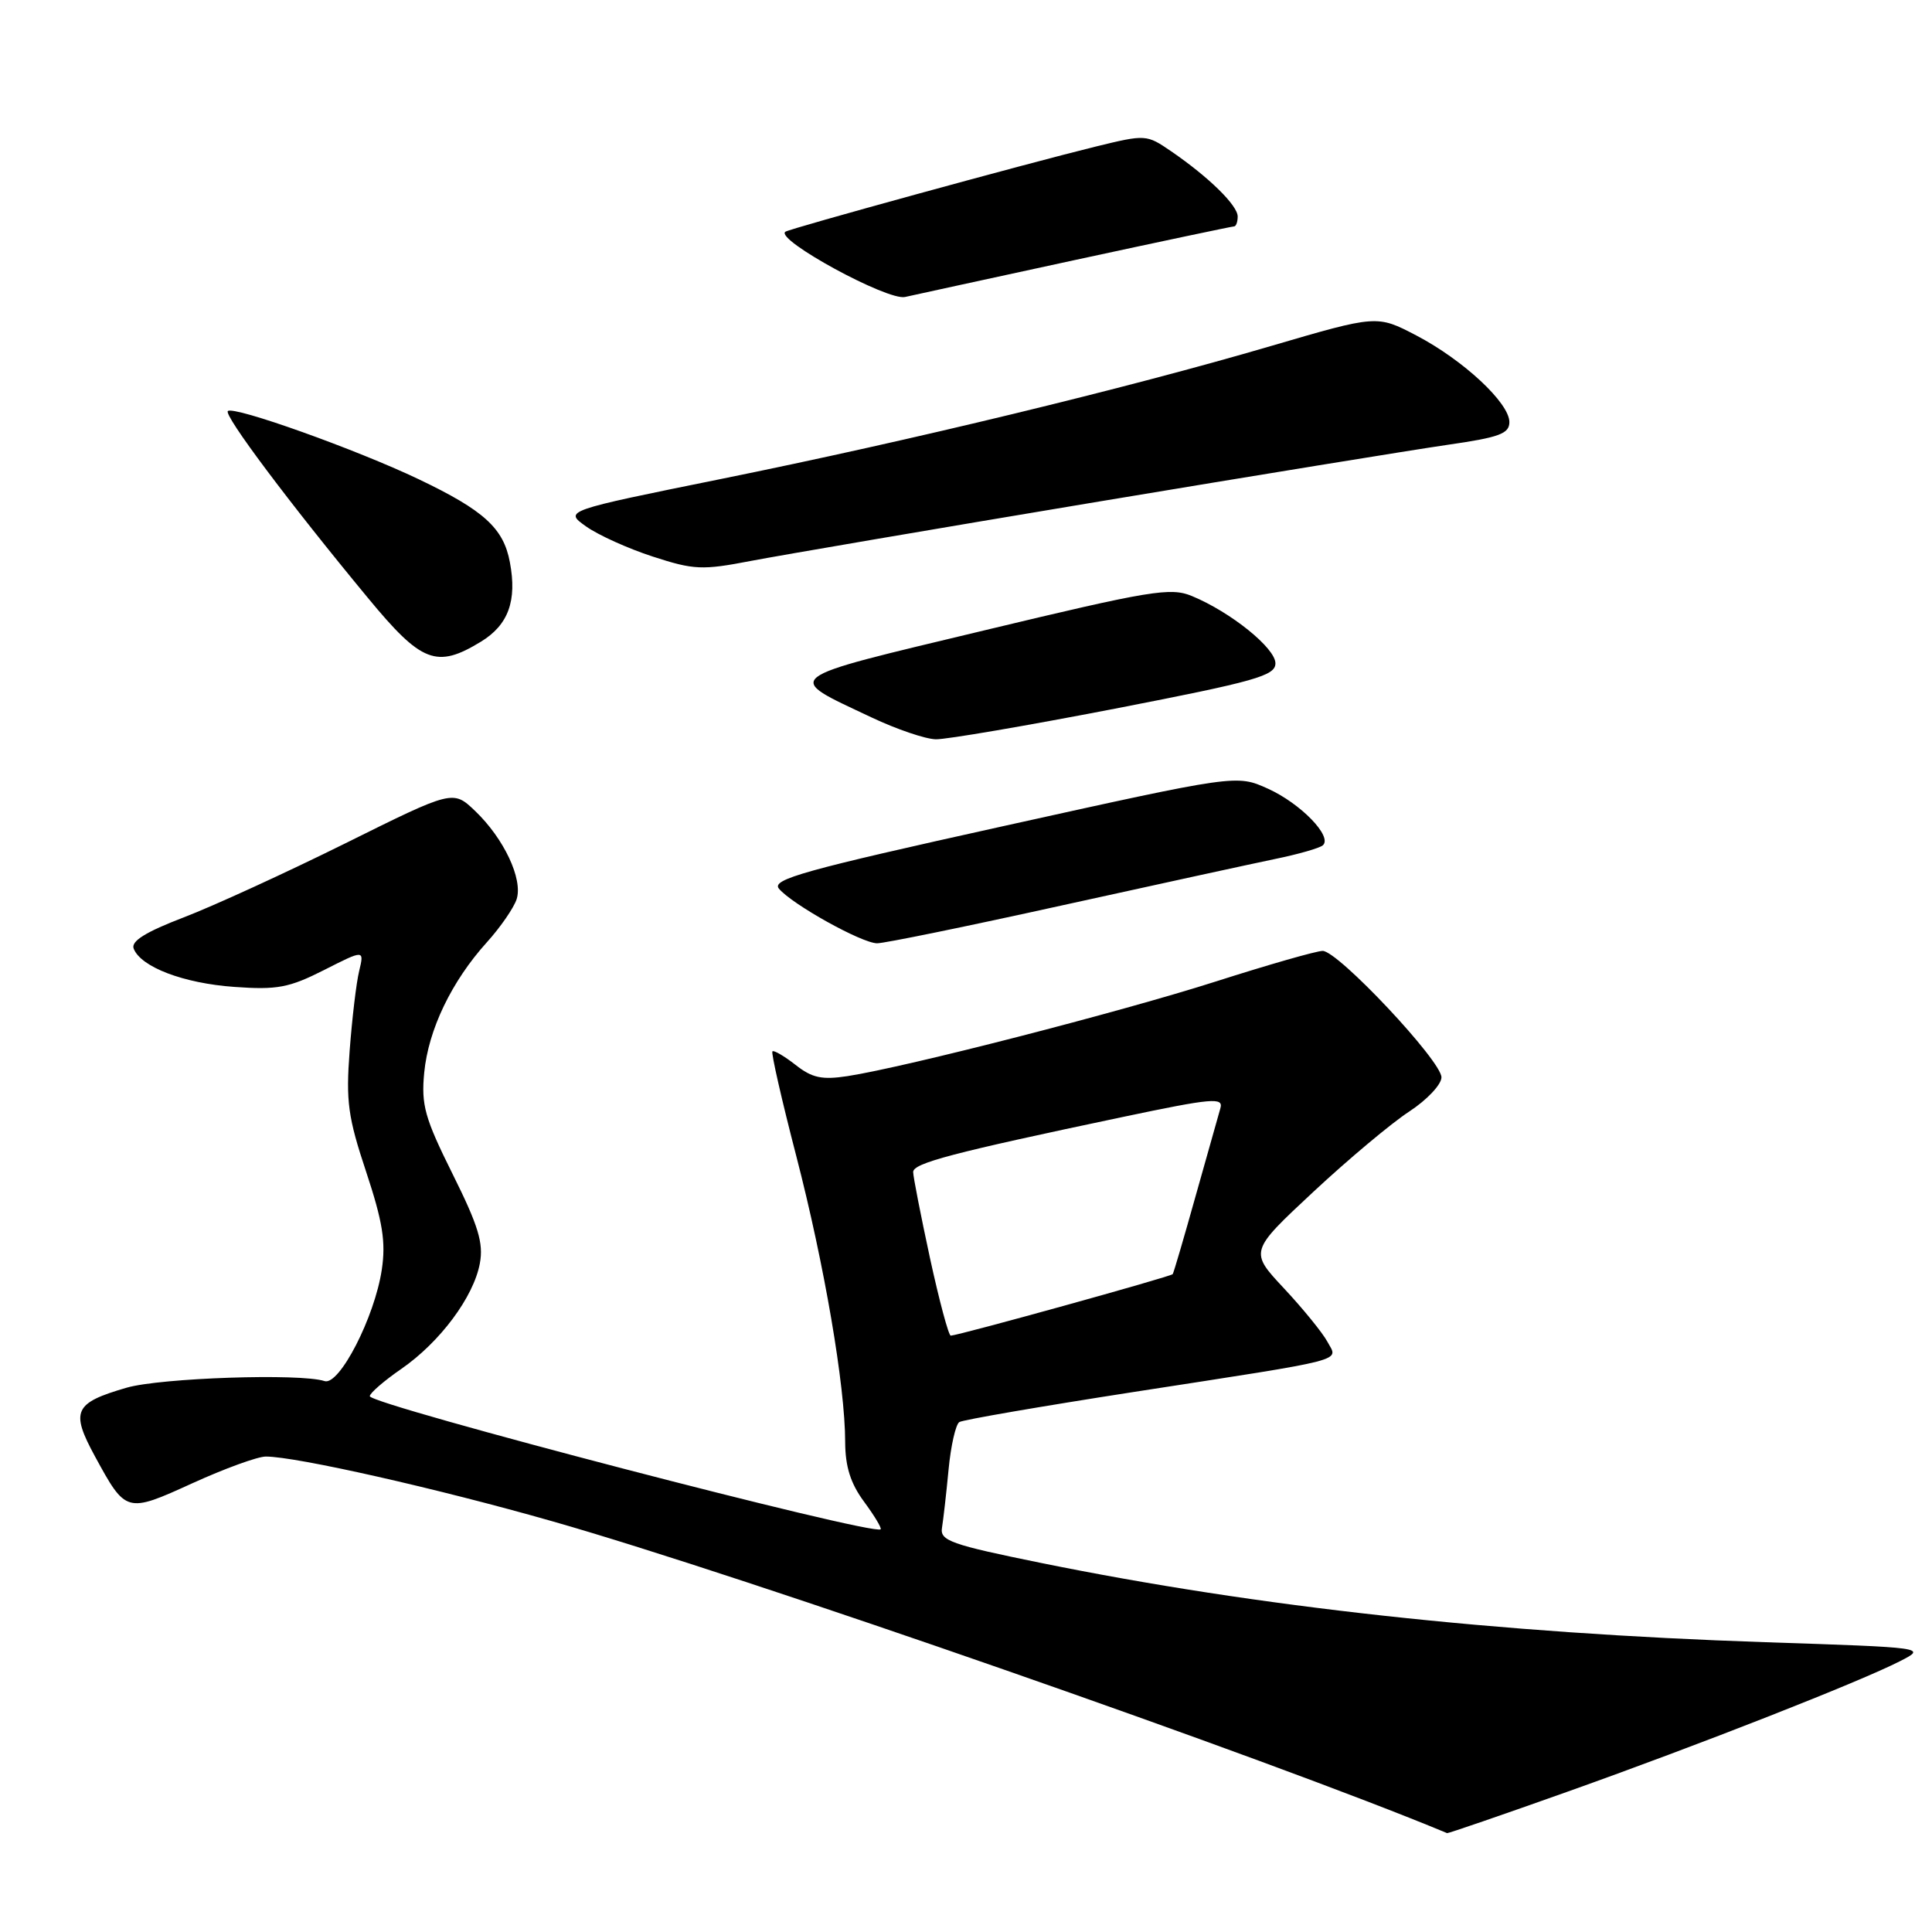 <?xml version="1.0" encoding="UTF-8" standalone="no"?>
<!DOCTYPE svg PUBLIC "-//W3C//DTD SVG 1.1//EN" "http://www.w3.org/Graphics/SVG/1.1/DTD/svg11.dtd" >
<svg xmlns="http://www.w3.org/2000/svg" xmlns:xlink="http://www.w3.org/1999/xlink" version="1.1" viewBox="0 0 256 256">
 <g >
 <path fill="currentColor"
d=" M 207.67 237.42 C 225.11 231.22 246.45 222.84 251.79 220.10 C 255.28 218.31 255.28 218.31 233.89 217.60 C 198.37 216.41 166.70 212.94 138.00 207.11 C 125.96 204.66 124.53 204.15 124.82 202.43 C 124.99 201.37 125.39 197.91 125.69 194.73 C 125.99 191.56 126.64 188.72 127.12 188.43 C 127.60 188.13 138.01 186.34 150.25 184.44 C 179.14 179.97 177.31 180.44 175.89 177.79 C 175.25 176.60 172.66 173.42 170.14 170.72 C 165.56 165.82 165.56 165.82 174.03 157.92 C 178.69 153.58 184.41 148.79 186.75 147.27 C 189.08 145.74 191.00 143.71 191.00 142.75 C 191.00 140.58 177.30 126.00 175.26 126.00 C 174.44 126.00 168.09 127.82 161.14 130.04 C 148.44 134.10 120.10 141.38 112.31 142.59 C 108.91 143.11 107.60 142.83 105.41 141.10 C 103.91 139.93 102.54 139.13 102.35 139.31 C 102.16 139.50 103.58 145.74 105.51 153.18 C 109.25 167.63 111.98 183.63 111.99 191.06 C 112.00 194.33 112.70 196.56 114.49 198.98 C 115.86 200.84 116.85 202.48 116.69 202.64 C 115.80 203.54 49.00 186.13 49.00 185.00 C 49.00 184.60 50.88 182.97 53.17 181.39 C 58.30 177.84 62.75 171.87 63.58 167.42 C 64.09 164.72 63.38 162.41 59.97 155.56 C 56.28 148.14 55.80 146.43 56.21 142.14 C 56.76 136.44 59.83 130.04 64.51 124.86 C 66.32 122.86 68.09 120.28 68.46 119.14 C 69.30 116.48 66.78 111.12 62.97 107.47 C 60.03 104.66 60.03 104.66 45.77 111.74 C 37.92 115.63 28.28 120.05 24.34 121.56 C 19.30 123.49 17.34 124.71 17.71 125.69 C 18.65 128.13 24.30 130.29 31.04 130.77 C 36.73 131.18 38.30 130.88 42.93 128.54 C 48.27 125.83 48.27 125.83 47.59 128.67 C 47.21 130.22 46.65 134.98 46.33 139.23 C 45.82 145.95 46.11 148.04 48.52 155.28 C 50.71 161.89 51.14 164.57 50.59 168.23 C 49.65 174.53 44.96 183.65 43.00 183.00 C 39.84 181.95 21.28 182.57 16.77 183.88 C 9.81 185.90 9.32 186.97 12.58 192.97 C 16.69 200.51 16.73 200.53 25.51 196.53 C 29.77 194.59 34.14 193.00 35.22 193.00 C 39.22 193.00 57.96 197.23 73.23 201.59 C 98.44 208.77 168.25 233.11 191.75 242.90 C 191.88 242.95 199.05 240.49 207.67 237.42 Z  M 140.72 119.97 C 153.25 117.21 165.97 114.44 169.00 113.81 C 172.03 113.19 174.85 112.38 175.28 112.01 C 176.61 110.86 172.34 106.46 168.00 104.50 C 163.85 102.63 163.85 102.63 132.93 109.47 C 106.57 115.30 102.19 116.52 103.21 117.75 C 104.93 119.82 114.19 124.98 116.22 124.99 C 117.16 125.00 128.19 122.74 140.72 119.97 Z  M 147.75 93.90 C 166.42 90.27 169.00 89.54 169.00 87.89 C 169.00 85.88 163.09 81.11 157.94 78.98 C 155.10 77.80 152.51 78.23 130.33 83.55 C 103.04 90.10 103.78 89.53 115.50 95.07 C 118.80 96.63 122.62 97.93 124.00 97.96 C 125.38 97.99 136.06 96.16 147.75 93.90 Z  M 63.72 85.03 C 67.36 82.81 68.53 79.61 67.56 74.49 C 66.72 69.99 64.13 67.63 55.50 63.51 C 47.18 59.54 30.93 53.74 30.19 54.47 C 29.64 55.03 38.31 66.61 48.77 79.25 C 55.86 87.84 57.85 88.61 63.72 85.03 Z  M 145.00 66.56 C 166.18 63.03 187.21 59.61 191.75 58.95 C 198.66 57.96 200.00 57.47 200.00 55.93 C 200.00 53.39 193.91 47.72 187.67 44.45 C 182.46 41.73 182.46 41.73 168.40 45.85 C 149.20 51.48 120.65 58.38 95.62 63.45 C 74.74 67.68 74.74 67.68 77.65 69.75 C 79.25 70.89 83.23 72.69 86.50 73.75 C 91.94 75.52 93.04 75.57 99.47 74.33 C 103.34 73.59 123.82 70.09 145.00 66.56 Z  M 142.27 34.49 C 153.70 32.02 163.26 30.00 163.52 30.00 C 163.78 30.00 164.00 29.41 164.00 28.69 C 164.00 27.22 160.19 23.48 155.19 20.05 C 151.92 17.81 151.82 17.80 145.19 19.42 C 135.98 21.68 104.60 30.29 104.06 30.71 C 102.70 31.76 117.62 39.89 119.93 39.35 C 120.79 39.15 130.85 36.97 142.27 34.49 Z  M 123.23 166.72 C 122.01 161.06 121.00 155.92 121.00 155.30 C 121.00 154.12 126.14 152.77 148.84 147.99 C 160.63 145.51 162.13 145.38 161.71 146.84 C 161.45 147.75 159.97 153.00 158.42 158.50 C 156.88 164.00 155.52 168.65 155.39 168.83 C 155.18 169.15 127.04 176.95 125.98 176.98 C 125.70 176.99 124.46 172.37 123.23 166.72 Z "/>
</g>
</svg>